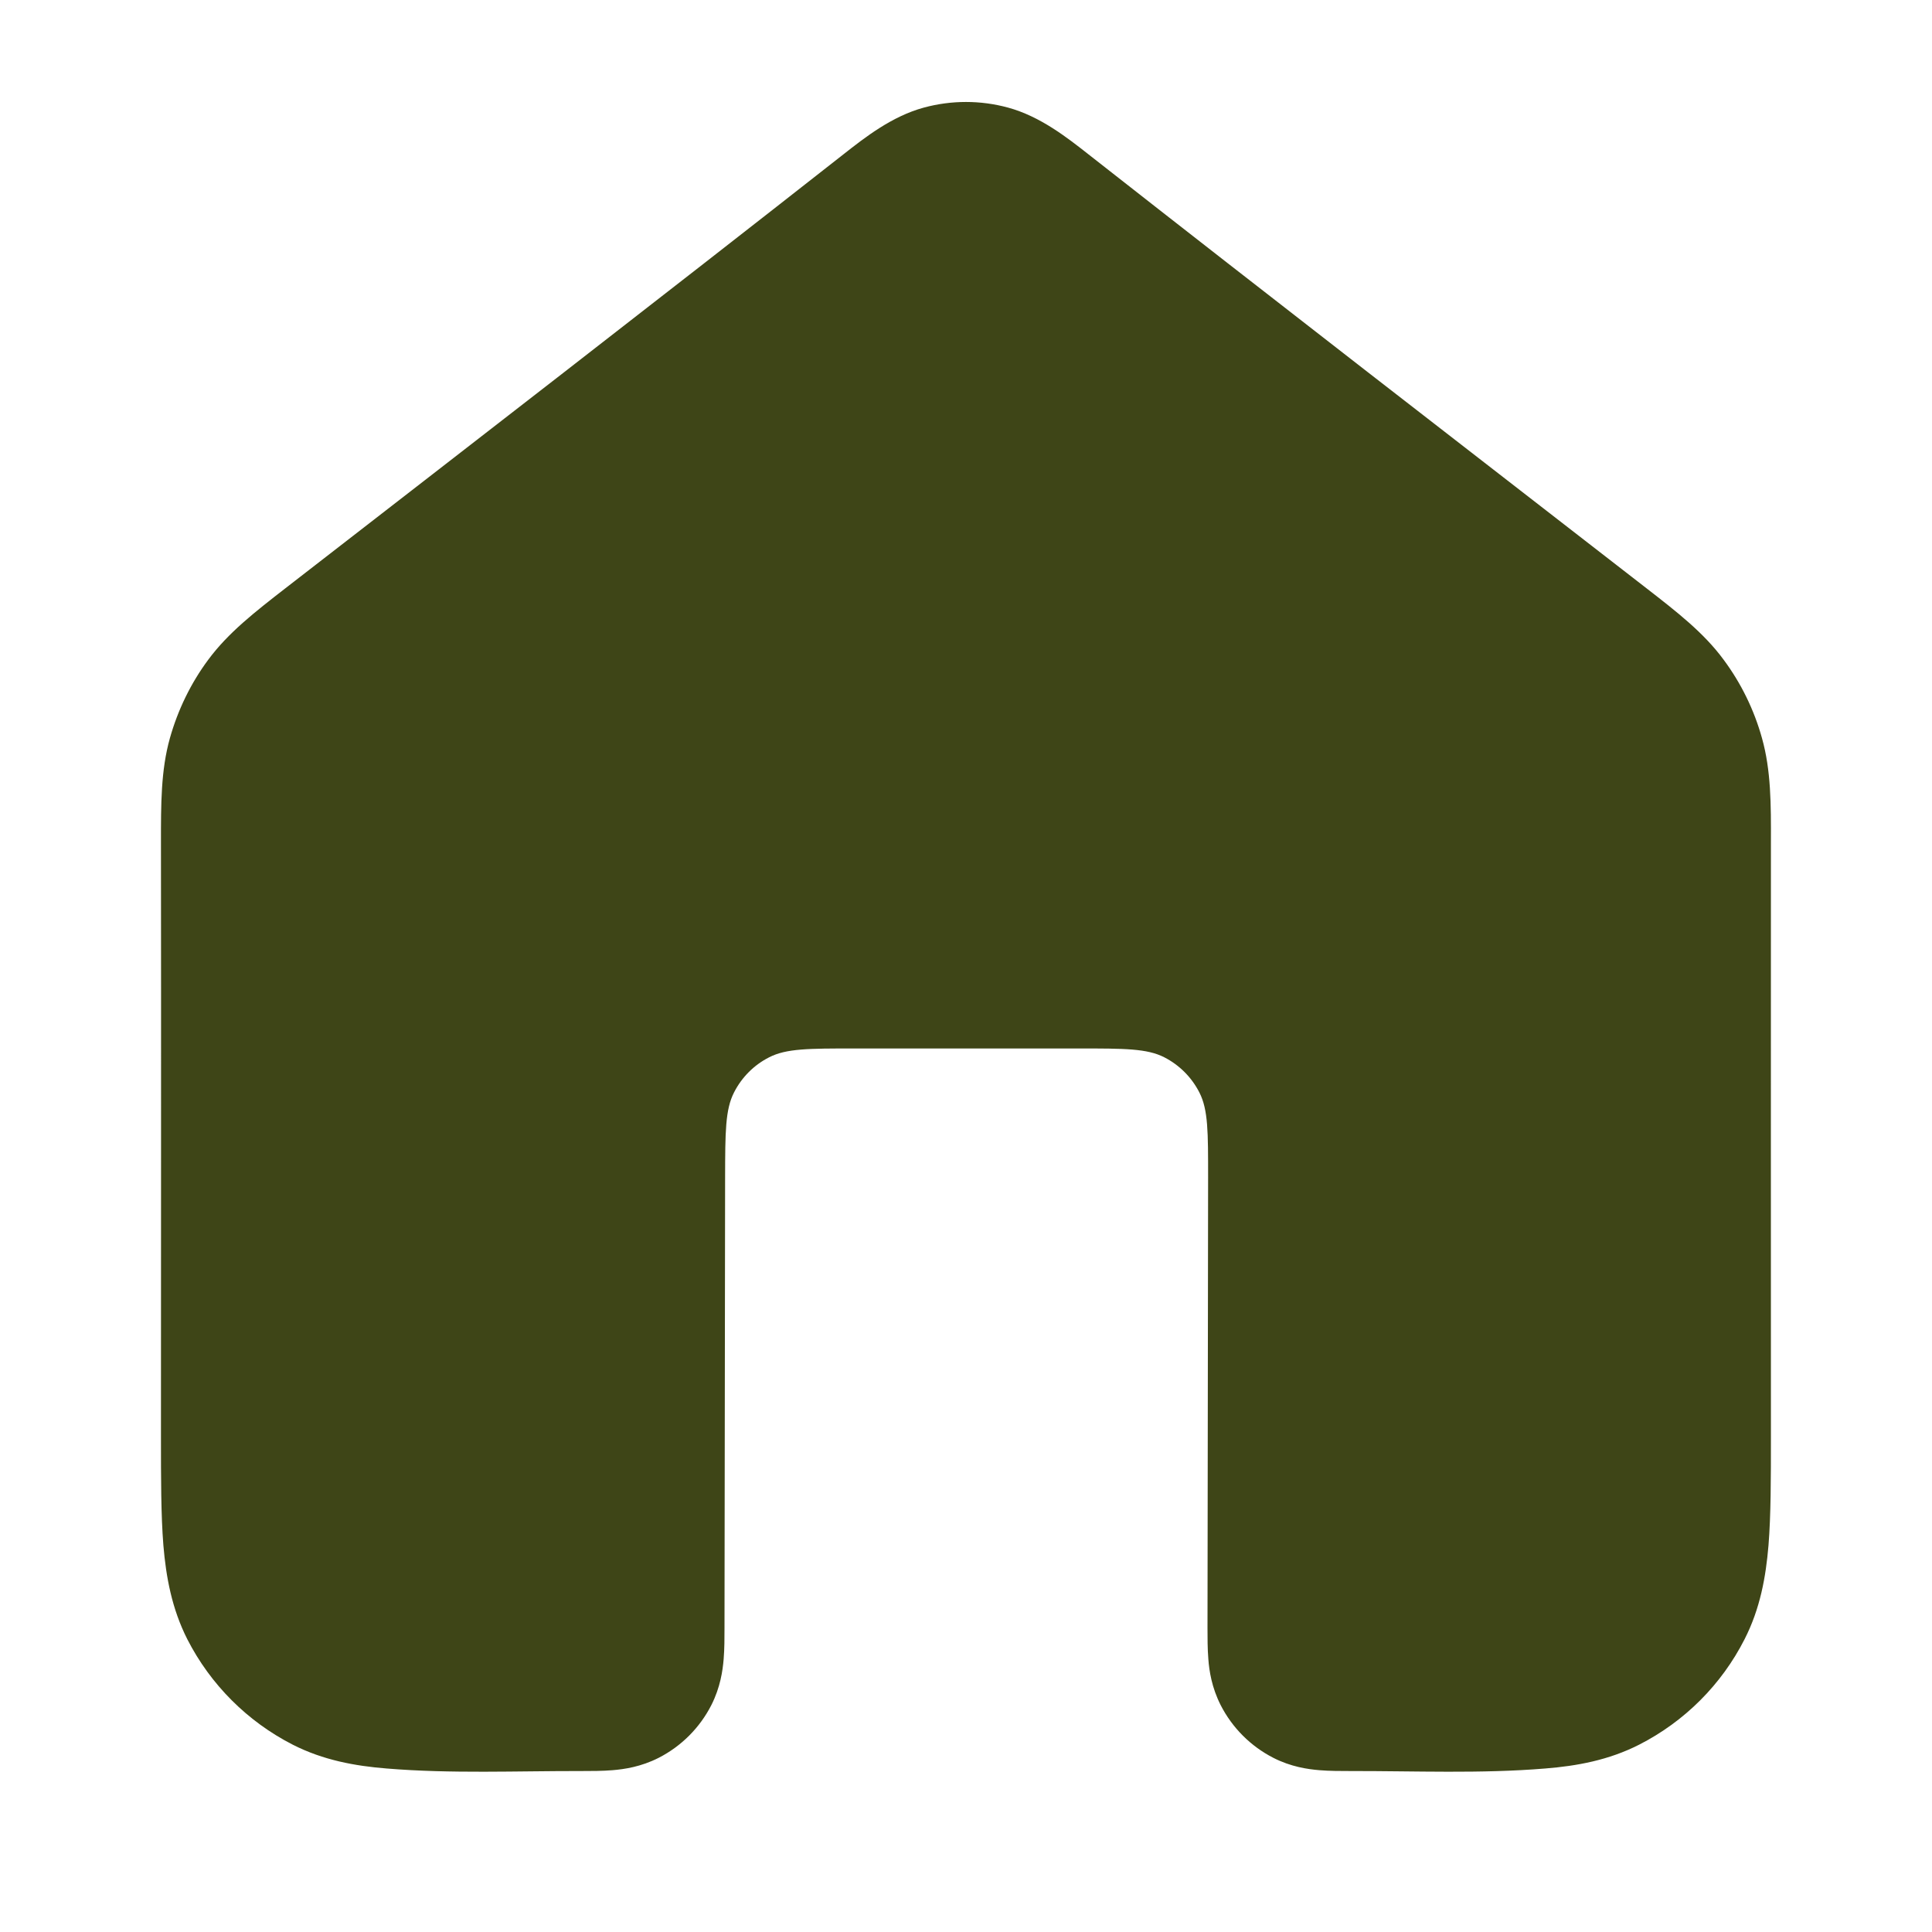 <svg width="16" height="16" viewBox="0 0 16 16" fill="none" xmlns="http://www.w3.org/2000/svg">
<path fill-rule="evenodd" clip-rule="evenodd" d="M7.651 0.891C7.88 0.829 8.12 0.829 8.348 0.891C8.613 0.963 8.836 1.138 9.014 1.278C10.55 2.483 12.095 3.677 13.637 4.873C13.888 5.068 14.11 5.24 14.274 5.463C14.419 5.658 14.527 5.879 14.592 6.113C14.667 6.38 14.667 6.66 14.666 6.978C14.665 8.616 14.666 10.254 14.666 11.892C14.666 12.244 14.666 12.547 14.646 12.797C14.624 13.06 14.577 13.322 14.448 13.575C14.257 13.951 13.951 14.257 13.574 14.449C13.322 14.577 13.06 14.625 12.796 14.646C12.262 14.69 11.72 14.666 11.184 14.667C11.105 14.667 11.01 14.667 10.927 14.66C10.83 14.652 10.691 14.632 10.546 14.558C10.358 14.462 10.205 14.309 10.109 14.121C10.035 13.975 10.014 13.837 10.007 13.74C10 13.656 10 13.562 10 13.482L10.005 9.751C10.005 9.377 10.006 9.191 9.933 9.048C9.869 8.922 9.767 8.82 9.642 8.756C9.499 8.683 9.312 8.683 8.938 8.683H7.072C6.699 8.683 6.512 8.683 6.37 8.756C6.245 8.819 6.143 8.921 6.079 9.047C6.006 9.189 6.006 9.375 6.005 9.748L6 13.482C6 13.562 6 13.656 5.993 13.74C5.985 13.837 5.965 13.975 5.891 14.121C5.795 14.309 5.642 14.462 5.454 14.558C5.308 14.632 5.17 14.652 5.073 14.66C4.989 14.667 4.895 14.667 4.815 14.667C4.279 14.666 3.737 14.69 3.203 14.646C2.94 14.625 2.677 14.577 2.425 14.449C2.049 14.257 1.743 13.951 1.551 13.575C1.423 13.322 1.375 13.06 1.353 12.797C1.333 12.547 1.333 12.244 1.333 11.892C1.333 10.254 1.335 8.616 1.333 6.978C1.333 6.66 1.332 6.38 1.407 6.113C1.473 5.879 1.58 5.658 1.725 5.463C1.89 5.24 2.111 5.068 2.362 4.873C3.905 3.677 5.45 2.483 6.985 1.278C7.163 1.138 7.386 0.963 7.651 0.891Z" fill="#3E4517"/>
</svg>
